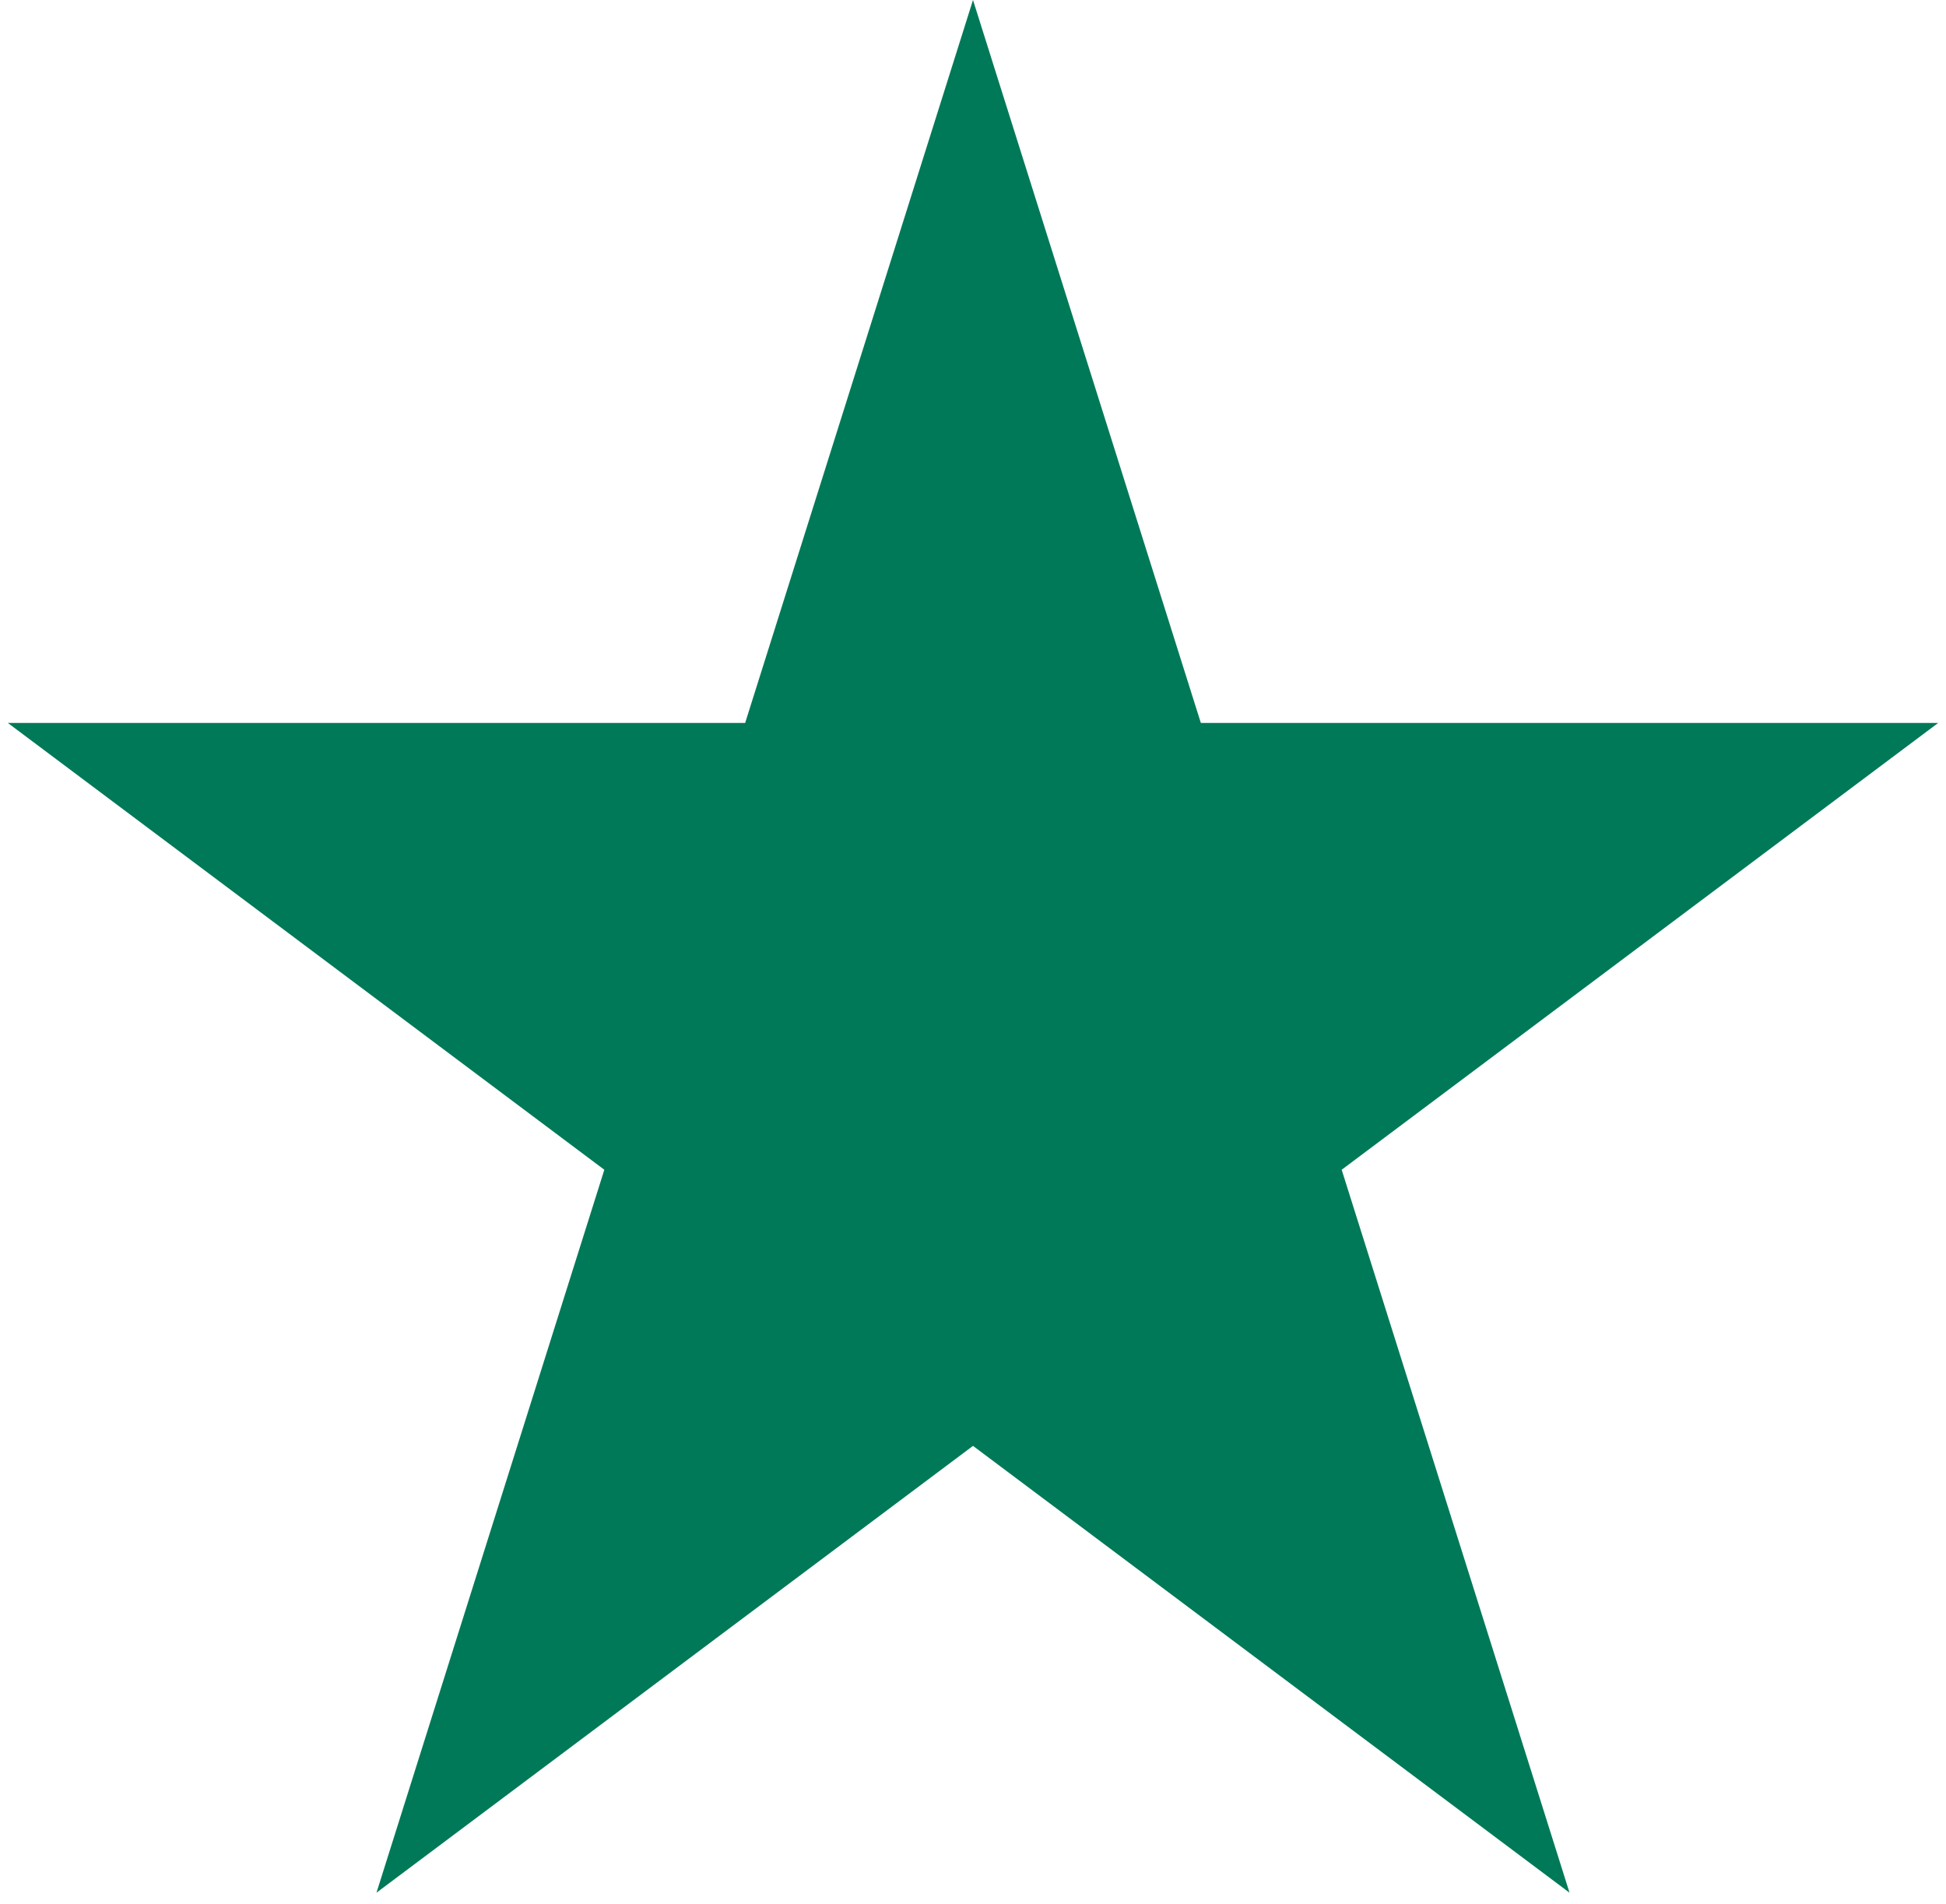 <svg width="93" height="91" viewBox="0 0 93 91" fill="none" xmlns="http://www.w3.org/2000/svg">
<path d="M46.5 0L57.389 34.549H92.626L64.119 55.902L75.008 90.451L46.5 69.098L17.992 90.451L28.881 55.902L0.374 34.549H35.611L46.5 0Z" fill="#007958"/>
</svg>
